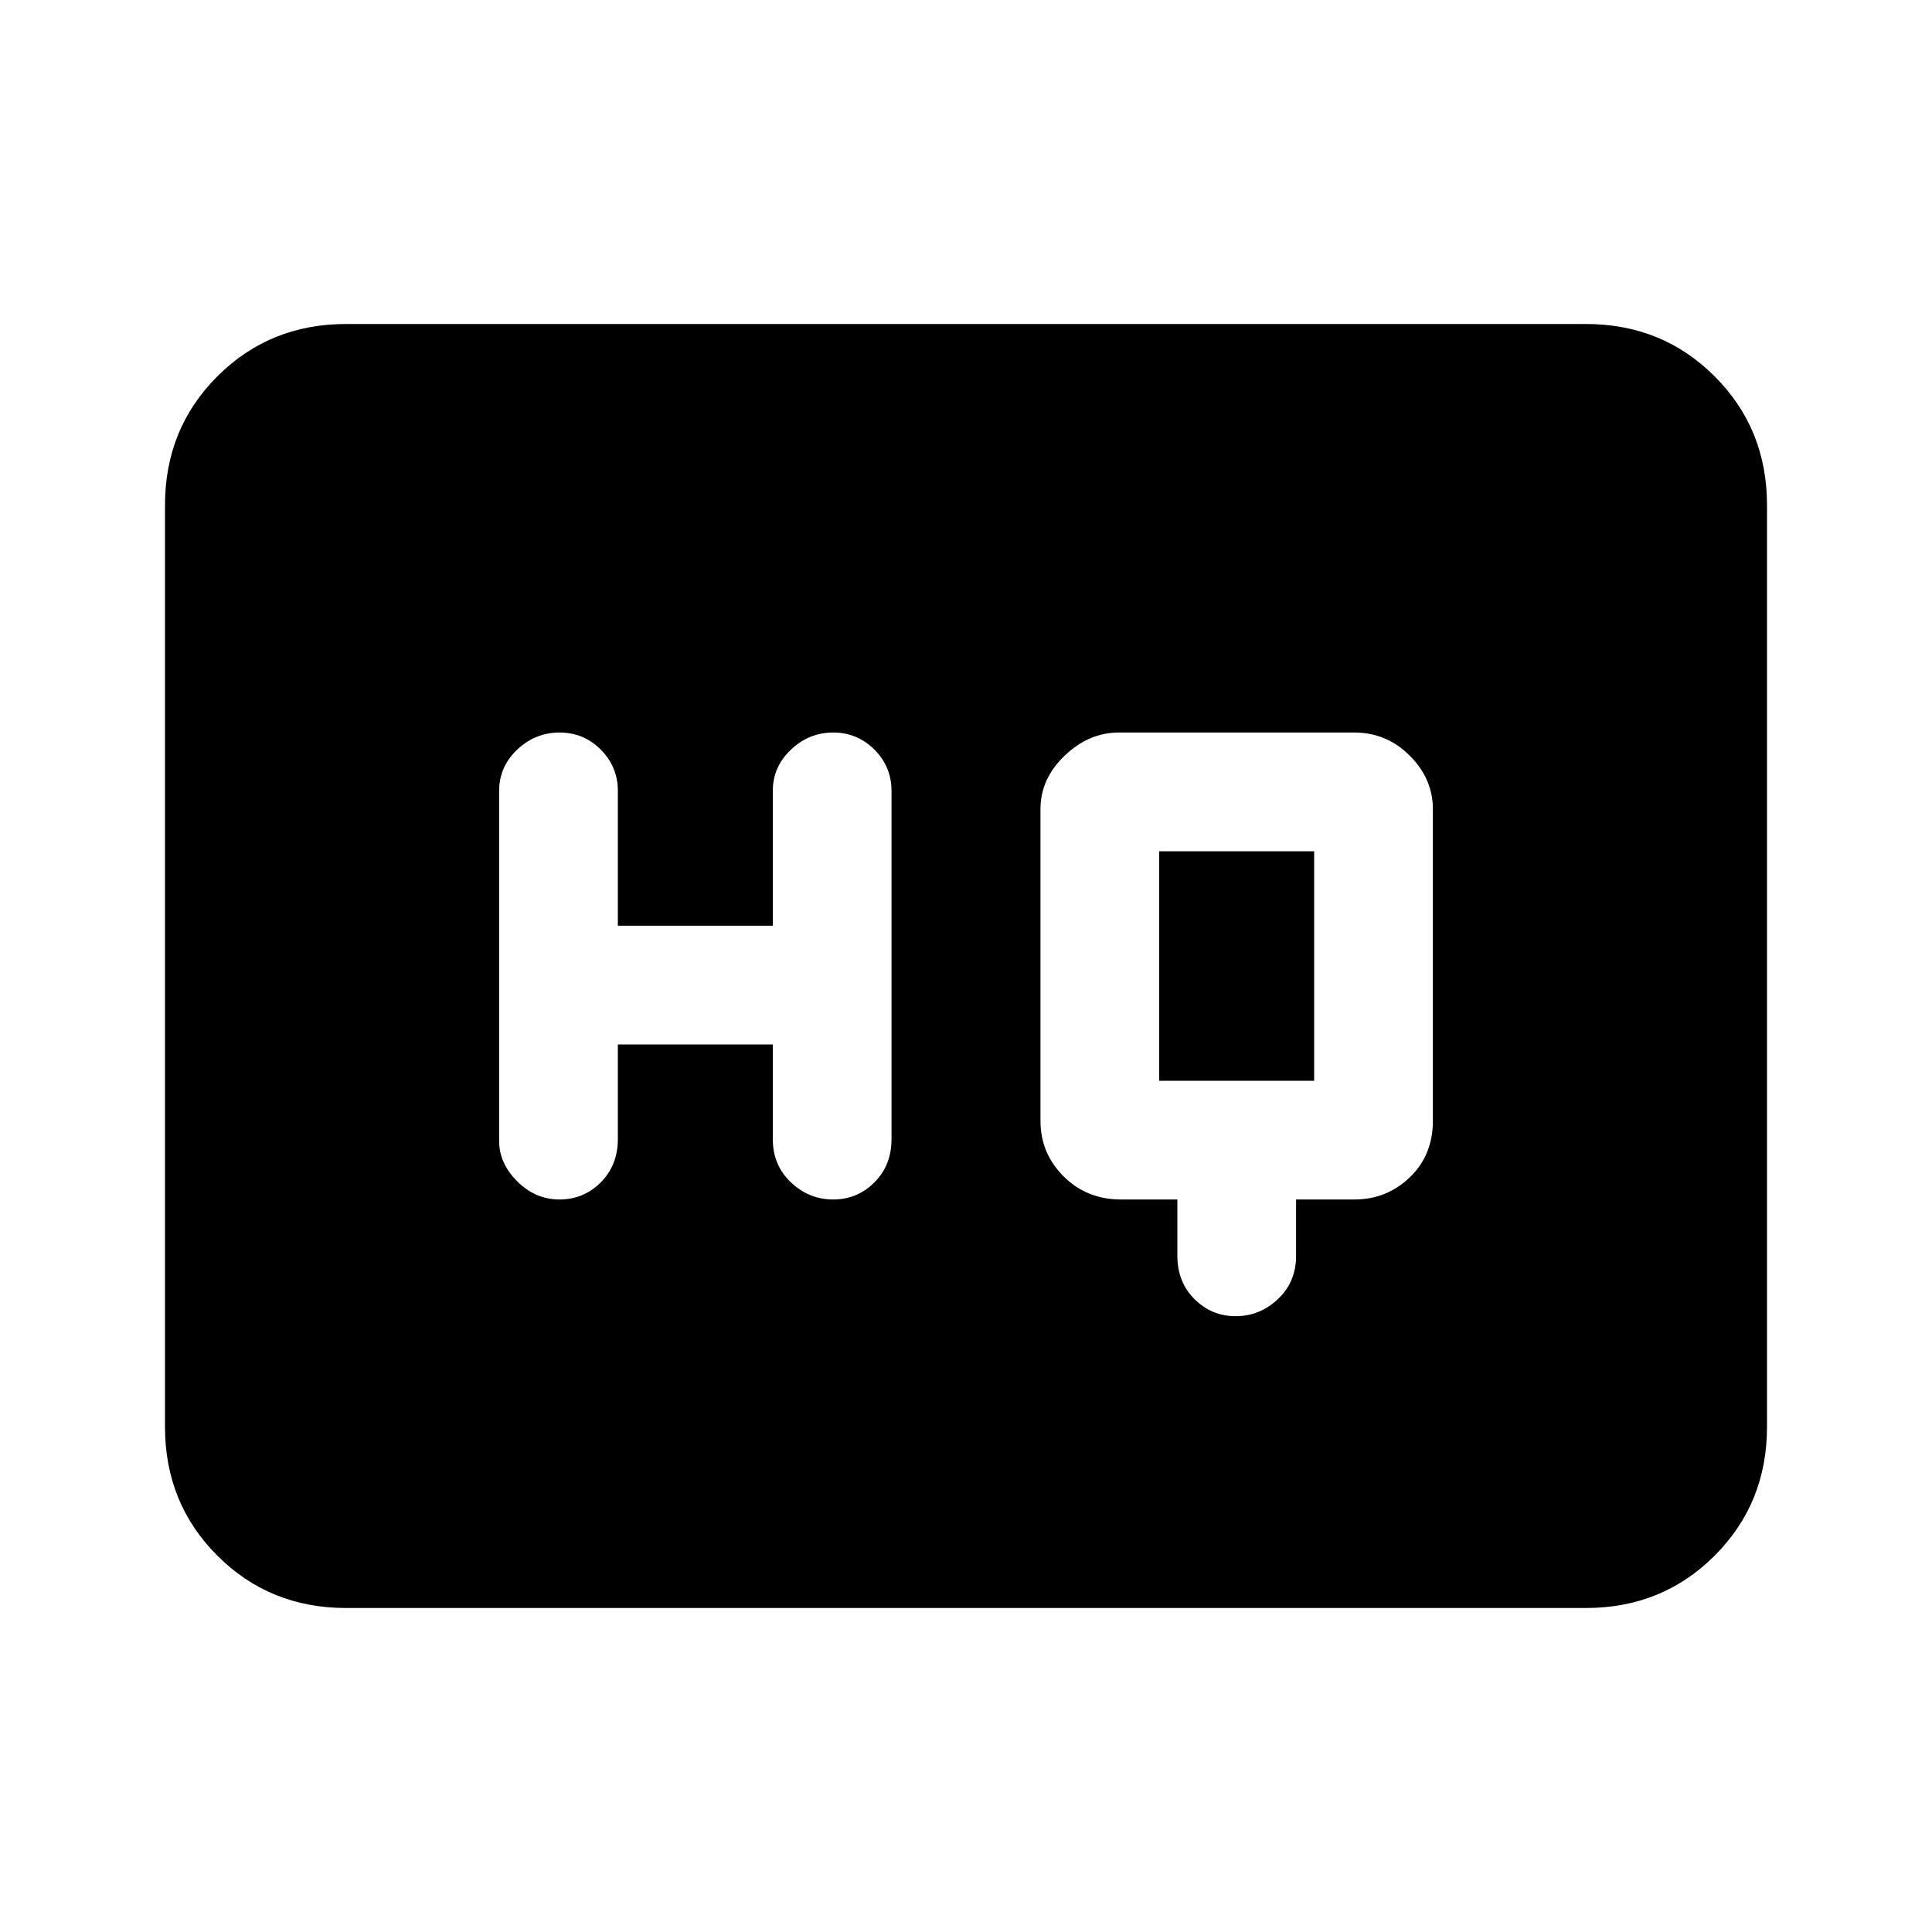 <svg xmlns="http://www.w3.org/2000/svg" height="20" width="20"><path d="M5.792 12.417q.25 0 .427-.177.177-.178.177-.448v-.98H8v.98q0 .27.188.448.187.177.437.177t.427-.177q.177-.178.177-.448V8.188q0-.25-.177-.428-.177-.177-.427-.177t-.437.177Q8 7.938 8 8.188v1.395H6.396V8.188q0-.25-.177-.428-.177-.177-.427-.177t-.438.177q-.187.178-.187.428v3.624q0 .23.187.417.188.188.438.188Zm7 1.208q.25 0 .437-.177.188-.177.188-.448v-.583h.604q.333 0 .573-.229.239-.23.239-.584V8.375q0-.313-.239-.552-.24-.24-.573-.24h-2.438q-.312 0-.562.24-.25.239-.25.552v3.229q0 .334.239.573.24.24.594.24h.584V13q0 .271.177.448t.427.177ZM12 11.188V8.812h1.604v2.376Zm-8.417 5.458q-.791 0-1.333-.542-.542-.542-.542-1.333V5.229q0-.791.542-1.333.542-.542 1.333-.542h12.834q.791 0 1.333.542.542.542.542 1.333v9.542q0 .791-.542 1.333-.542.542-1.333.542Z"/></svg>
